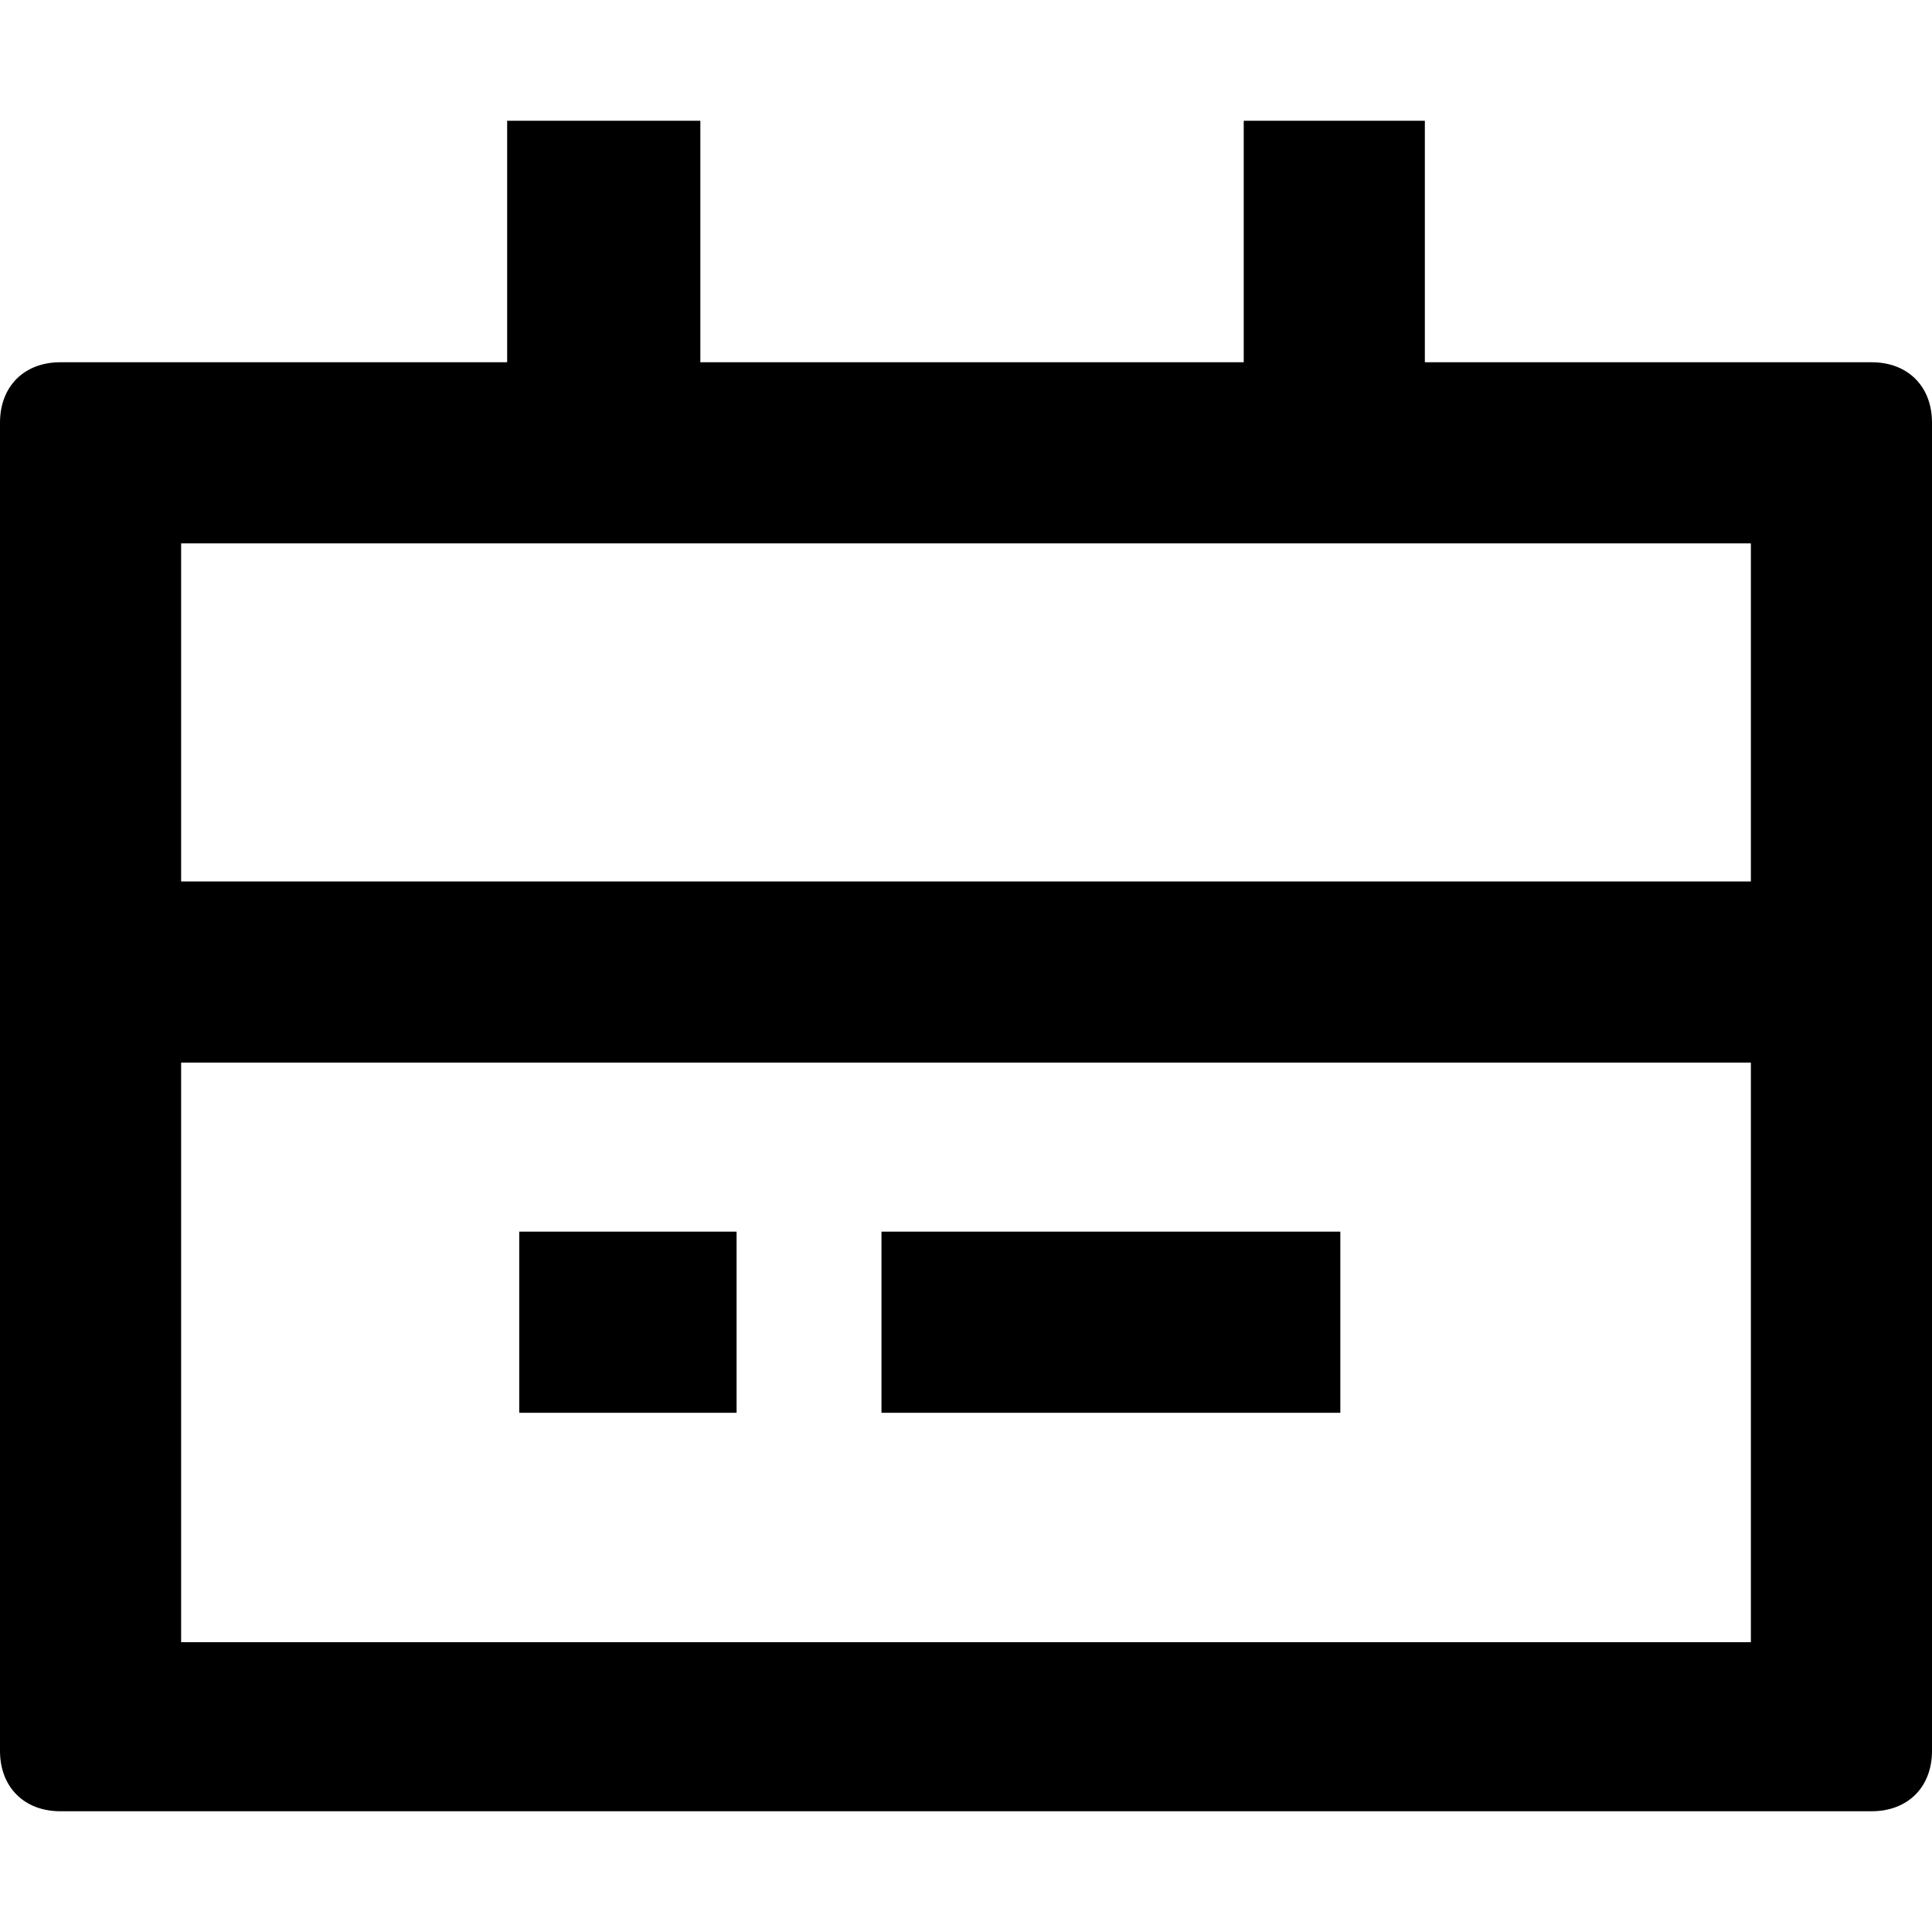 <svg xmlns="http://www.w3.org/2000/svg" width="200" height="200" class="union_date_svg__icon" viewBox="0 0 1024 1024">
    <path d="M371.2 64v128h288V64h96v128h236.8c19.2 0 32 12.8 32 32v704c0 19.2-12.8 32-32 32H32c-19.2 0-32-12.8-32-32v-704c0-19.2 12.8-32 32-32h236.8V64h102.4z m556.8 499.2h-832v307.2h832V563.2z m-537.6 89.6v96H275.2v-96h115.2z m320 0v96H467.2v-96h243.2z m217.6-364.8h-832v179.2h832V288z"/>
</svg>
